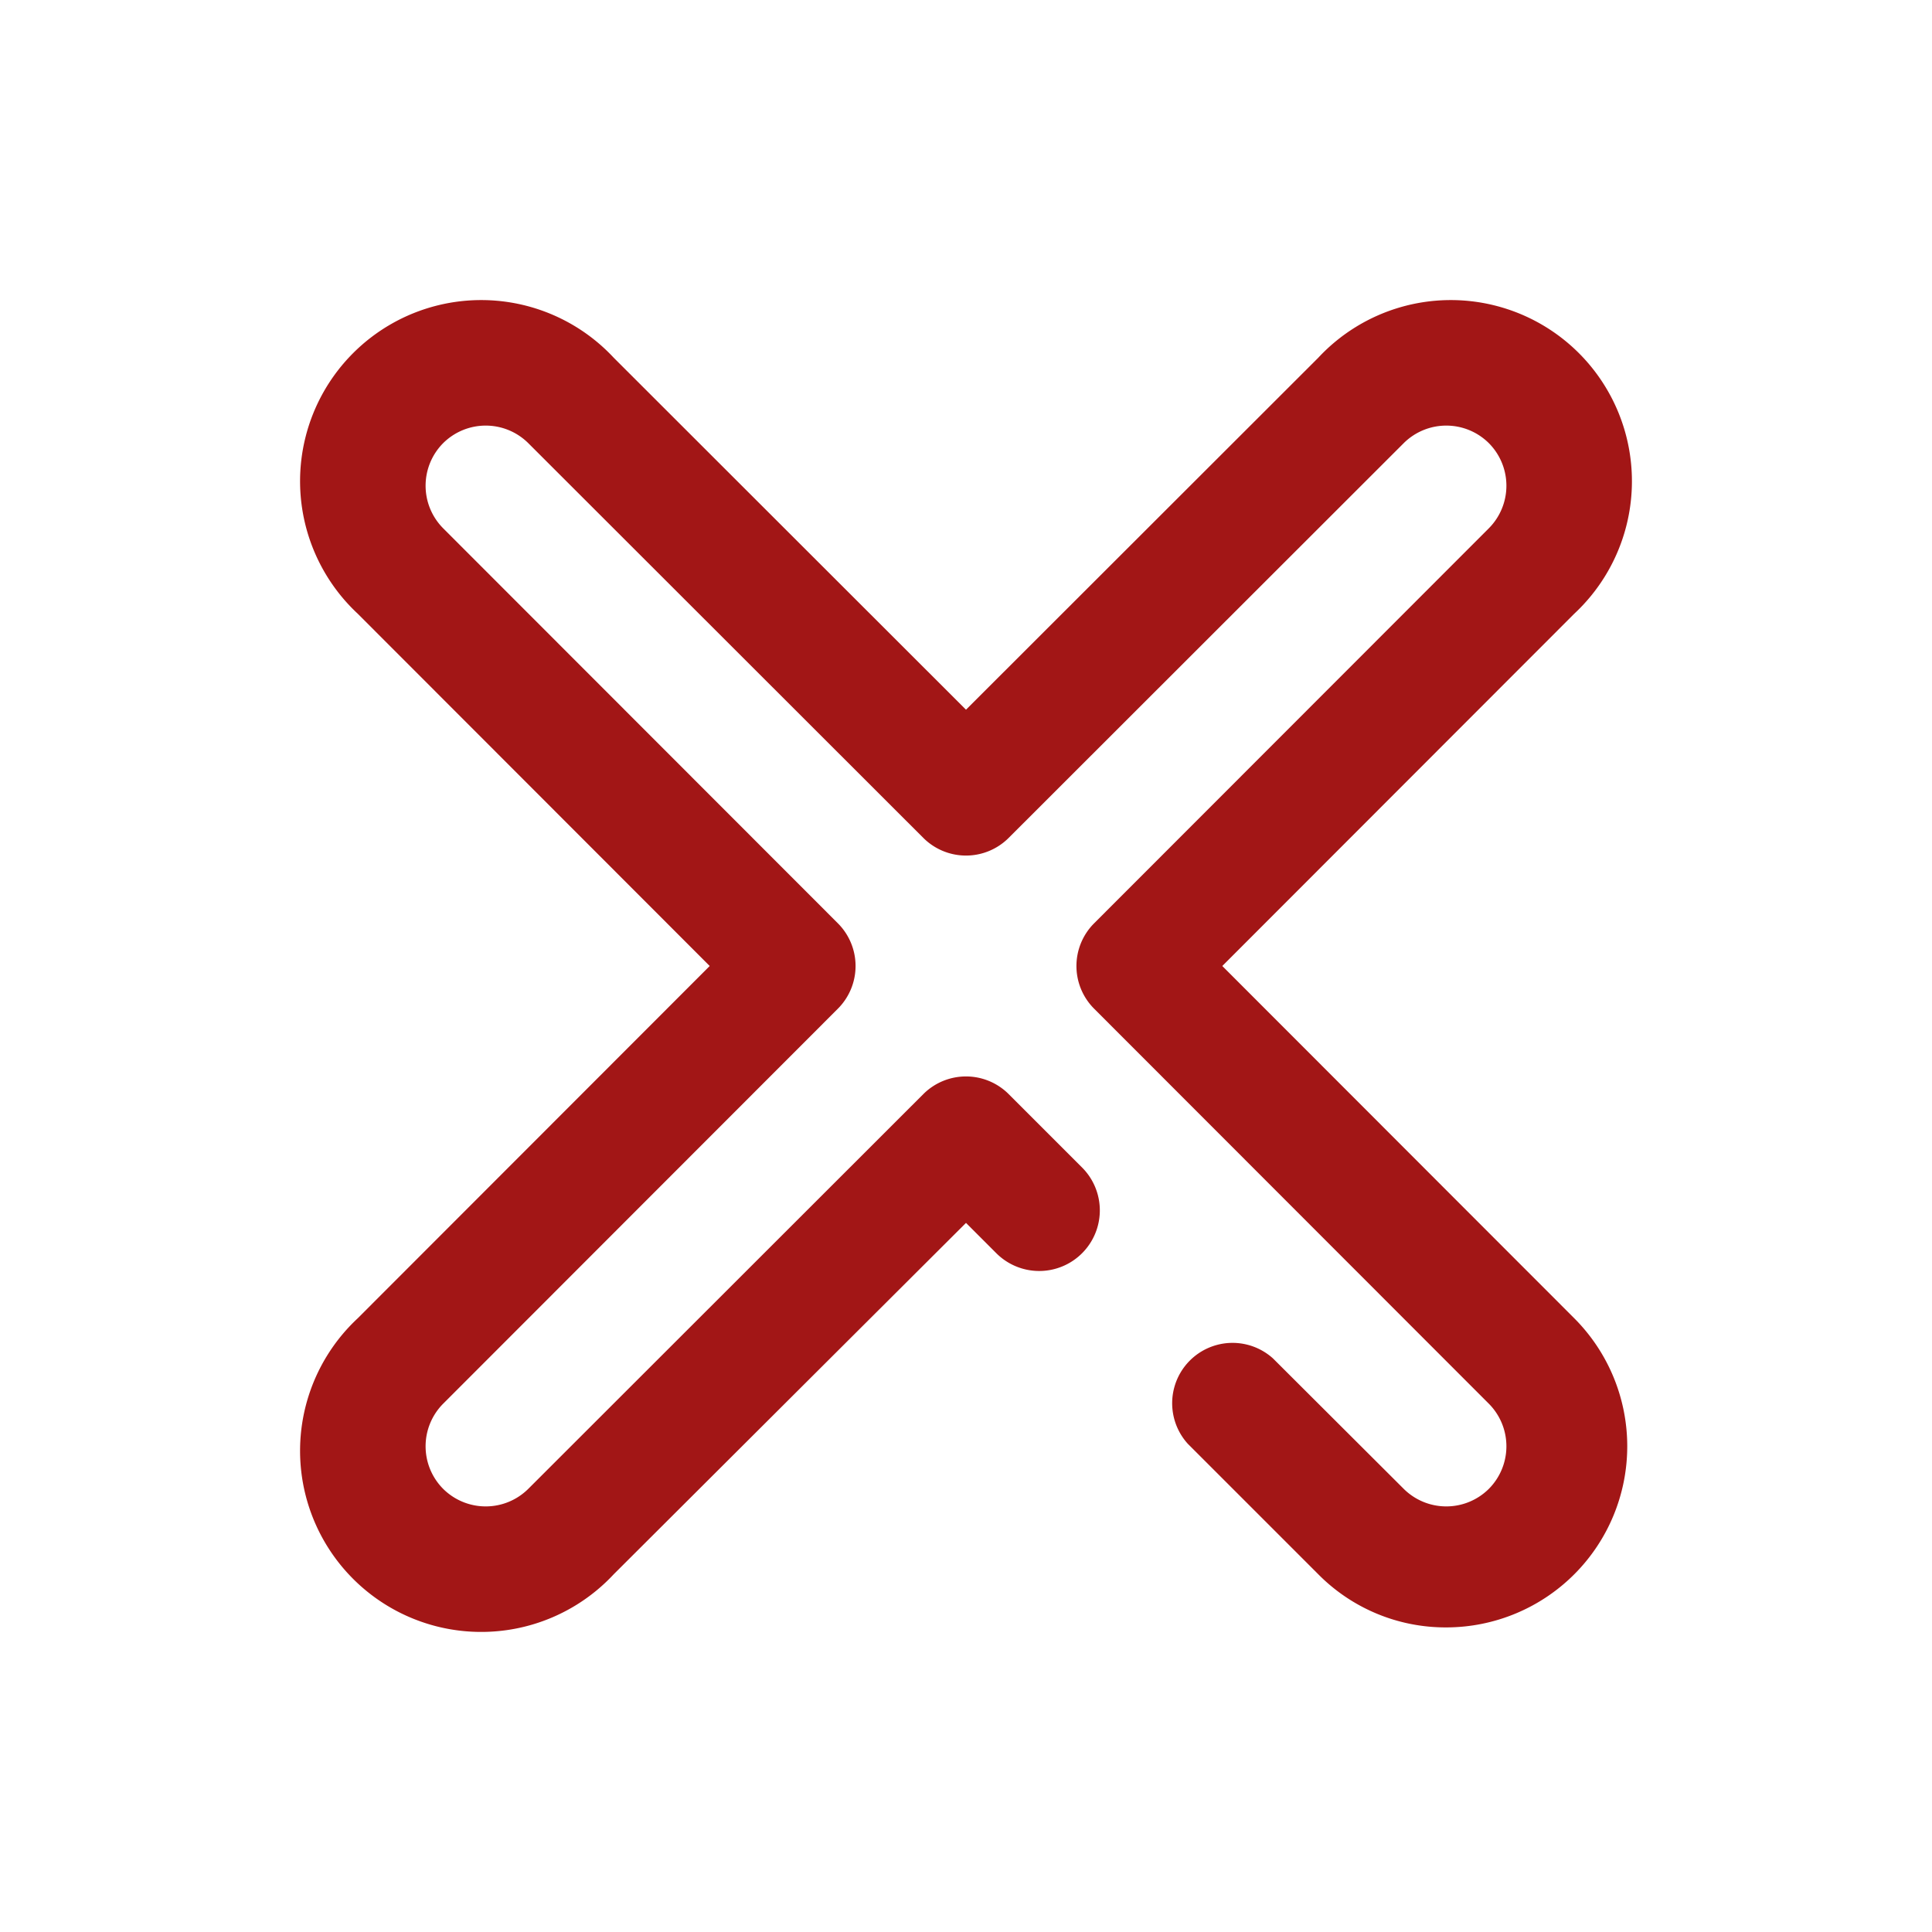 <!DOCTYPE svg PUBLIC "-//W3C//DTD SVG 1.1//EN" "http://www.w3.org/Graphics/SVG/1.1/DTD/svg11.dtd">
<!-- Uploaded to: SVG Repo, www.svgrepo.com, Transformed by: SVG Repo Mixer Tools -->
<svg width="800px" height="800px" viewBox="0 0 64 64" data-name="Layer 1" id="Layer_1" xmlns="http://www.w3.org/2000/svg" fill="#000000">
<g id="SVGRepo_bgCarrier" stroke-width="0"/>
<g id="SVGRepo_tracerCarrier" stroke-linecap="round" stroke-linejoin="round"/>
<g id="SVGRepo_iconCarrier">
<defs>
<style>.cls-1{fill:#a21616;}</style>
</defs>
<title/>
<path class="cls-1" d="M47.91,53.91a5.93,5.93,0,0,1-4.24-1.76l-4.32-4.32A2,2,0,0,1,42.17,45l4.33,4.32a2,2,0,0,0,2.82,0,2,2,0,0,0,0-2.82L36.24,33.41a2,2,0,0,1,0-2.82L49.32,17.5a2,2,0,0,0,0-2.82,2,2,0,0,0-2.82,0L33.41,27.76a2,2,0,0,1-2.82,0L17.5,14.68a2,2,0,0,0-2.82,0,2,2,0,0,0,0,2.82L27.76,30.59a2,2,0,0,1,0,2.82L14.68,46.5a2,2,0,0,0,0,2.82,2,2,0,0,0,2.82,0L30.59,36.24a2,2,0,0,1,2.82,0l2.44,2.44A2,2,0,0,1,33,41.51l-1-1L20.33,52.15a6,6,0,1,1-8.48-8.48L23.51,32,11.85,20.33a6,6,0,1,1,8.48-8.48L32,23.51,43.67,11.85a6,6,0,1,1,8.48,8.48L40.49,32,52.15,43.67a6,6,0,0,1-4.24,10.24Z"/>
</g>
</svg>